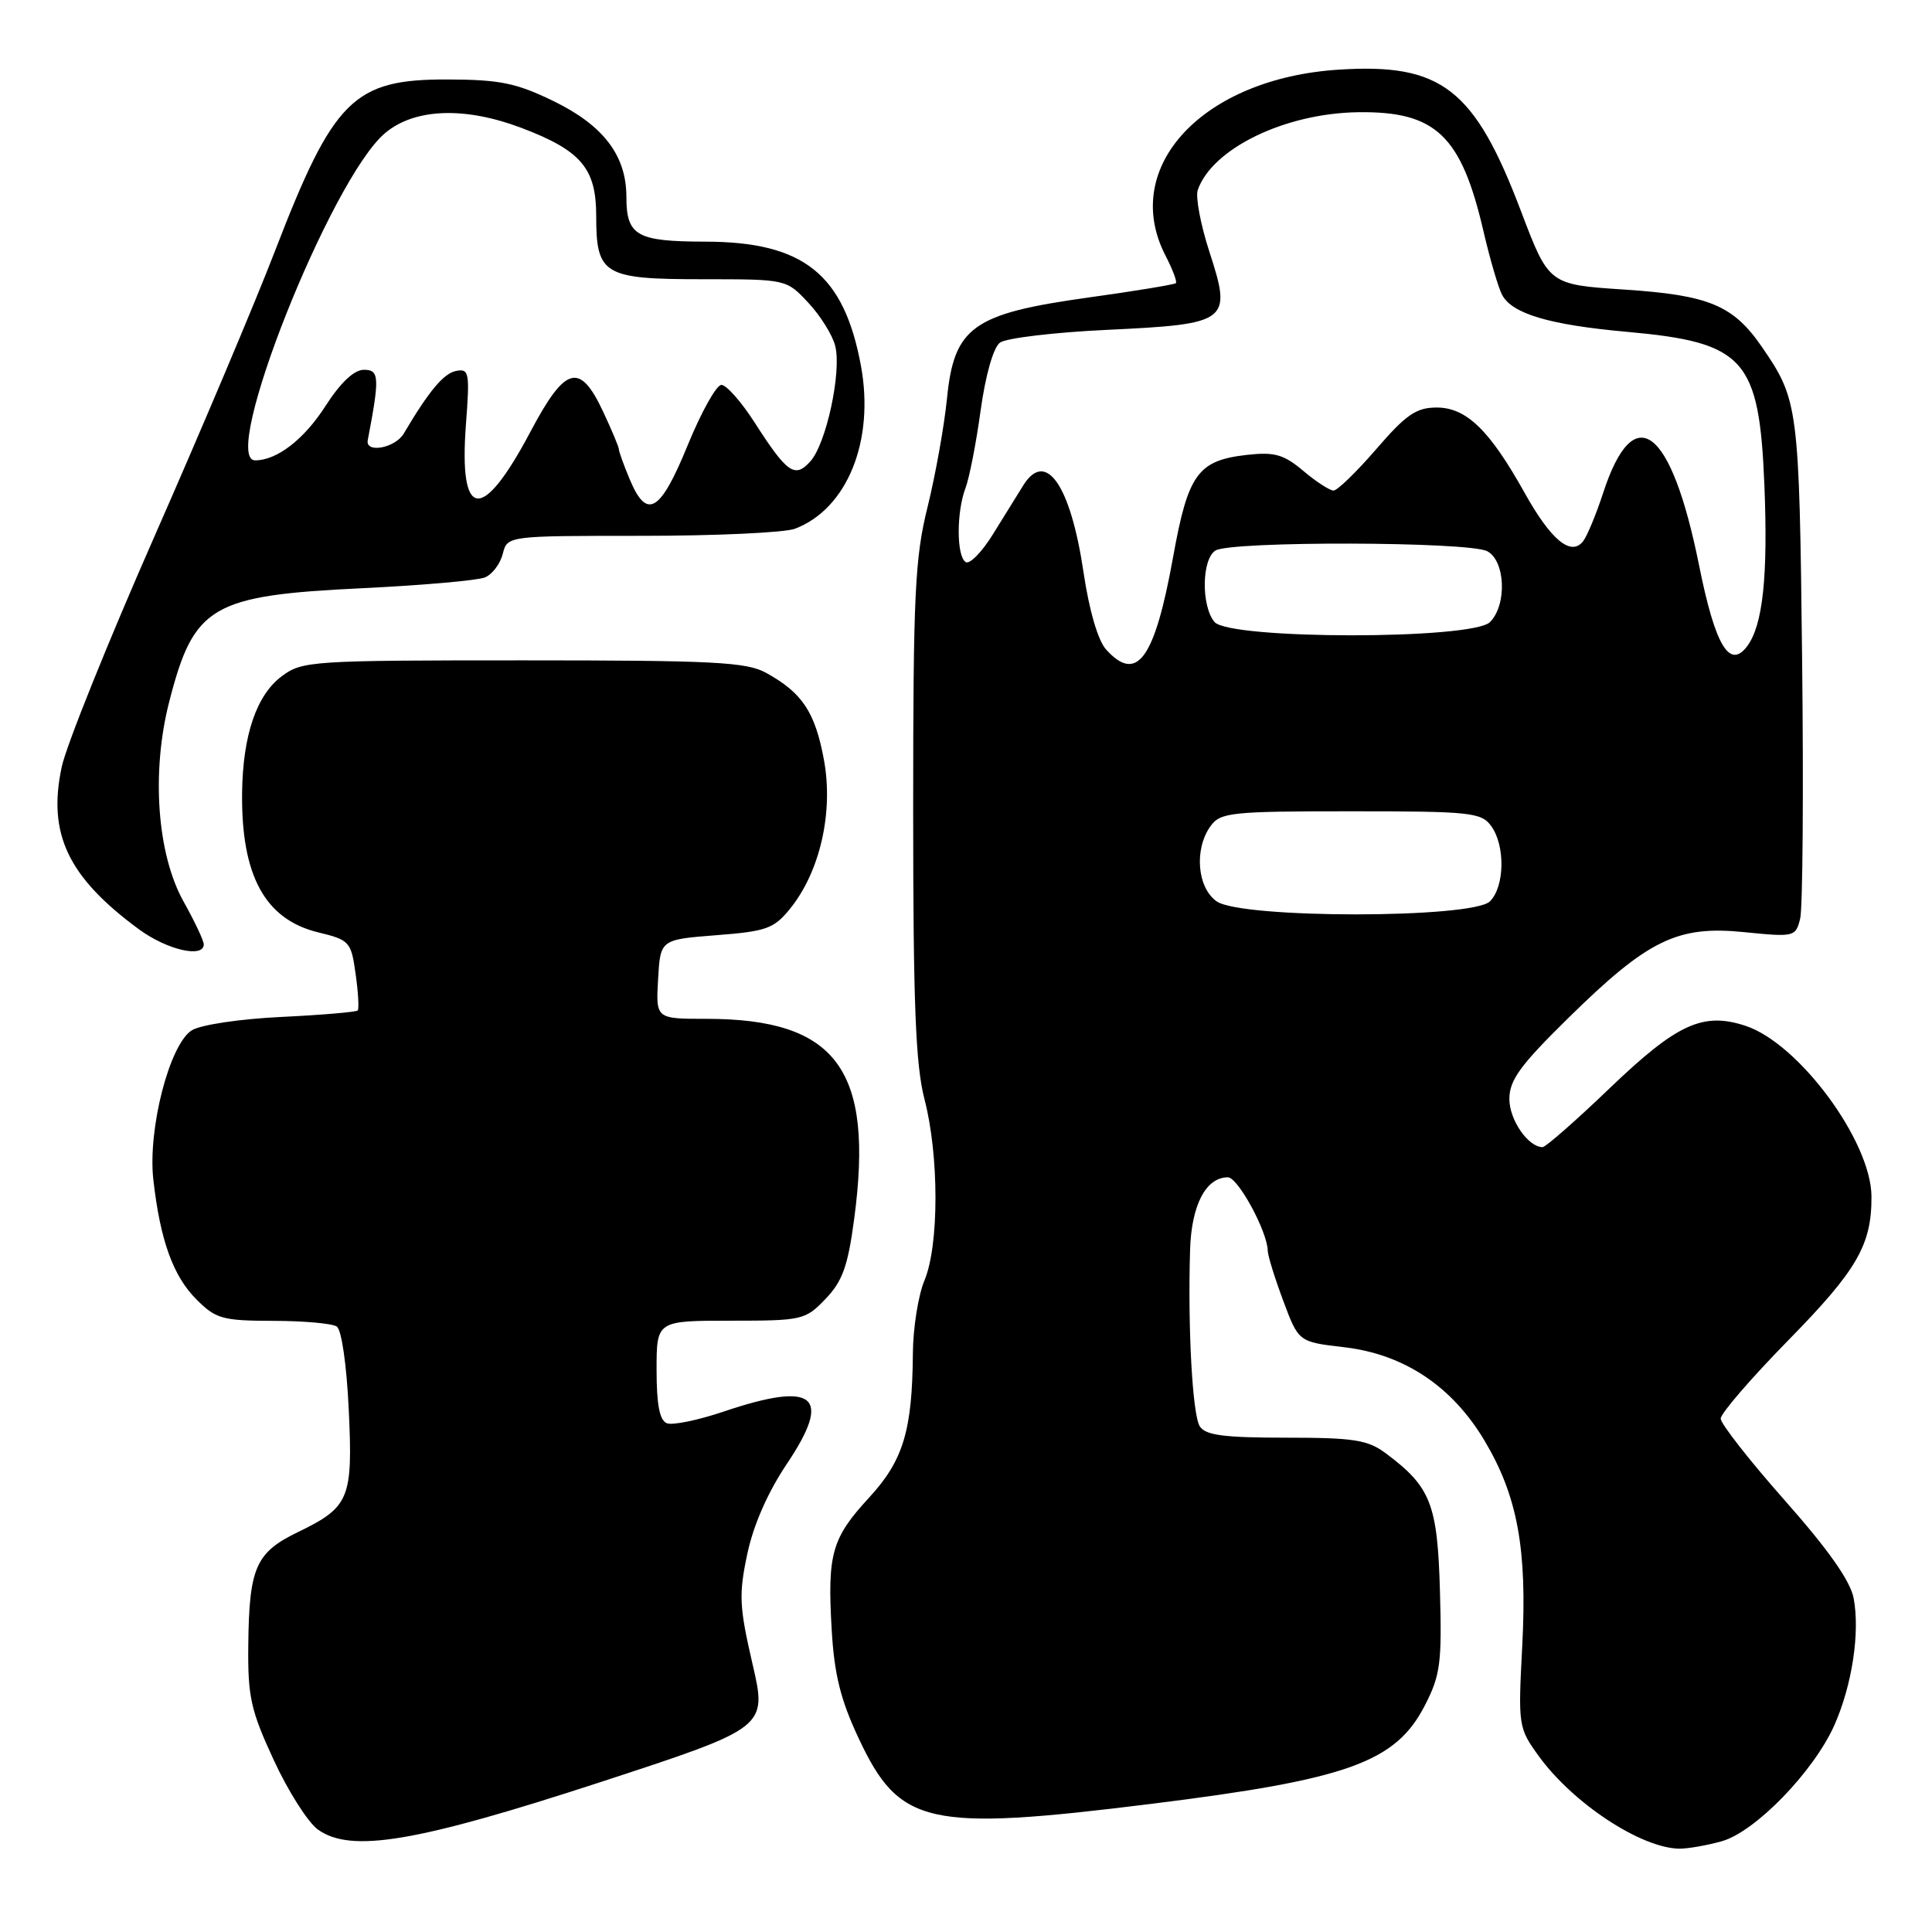 <?xml version="1.0" encoding="UTF-8" standalone="no"?>
<!DOCTYPE svg PUBLIC "-//W3C//DTD SVG 1.1//EN" "http://www.w3.org/Graphics/SVG/1.1/DTD/svg11.dtd" >
<svg xmlns="http://www.w3.org/2000/svg" xmlns:xlink="http://www.w3.org/1999/xlink" version="1.1" viewBox="0 0 256 256">
 <g >
 <path fill="currentColor"
d=" M 228.12 243.98 C 232.57 242.75 240.35 234.72 243.08 228.56 C 245.42 223.25 246.47 216.33 245.62 211.78 C 245.19 209.49 242.27 205.34 236.49 198.81 C 231.82 193.53 228.00 188.65 228.00 187.97 C 228.00 187.29 232.06 182.59 237.02 177.53 C 246.09 168.28 248.02 164.93 247.98 158.51 C 247.92 151.20 238.36 138.26 231.30 135.93 C 225.66 134.07 222.23 135.64 213.37 144.12 C 208.85 148.46 204.81 152.00 204.40 152.00 C 202.49 152.00 200.00 148.39 200.00 145.63 C 200.00 143.12 201.43 141.16 207.79 134.91 C 218.36 124.52 222.24 122.62 231.09 123.51 C 237.76 124.18 237.93 124.14 238.53 121.73 C 238.87 120.37 238.99 104.92 238.79 87.38 C 238.41 53.84 238.30 53.01 233.47 45.98 C 229.66 40.44 226.46 39.11 215.23 38.37 C 205.23 37.71 205.23 37.71 201.55 28.01 C 195.39 11.75 191.02 8.35 177.39 9.23 C 159.34 10.38 148.38 22.16 154.44 33.88 C 155.38 35.70 156.00 37.34 155.81 37.52 C 155.63 37.70 150.39 38.57 144.17 39.43 C 128.89 41.56 126.42 43.33 125.48 52.81 C 125.11 56.49 123.95 62.95 122.91 67.17 C 121.23 73.92 121.00 78.72 121.00 107.37 C 121.00 133.06 121.32 141.11 122.50 145.66 C 124.44 153.10 124.44 165.02 122.50 169.65 C 121.67 171.63 120.98 176.00 120.96 179.37 C 120.88 189.58 119.68 193.53 115.17 198.43 C 110.21 203.81 109.62 205.88 110.20 215.89 C 110.54 221.85 111.37 225.20 113.76 230.30 C 119.18 241.88 122.87 242.71 152.56 239.02 C 178.62 235.78 184.93 233.51 188.80 225.98 C 190.86 221.98 191.07 220.35 190.80 210.82 C 190.48 199.27 189.58 197.01 183.61 192.56 C 181.23 190.79 179.39 190.50 170.39 190.50 C 162.18 190.50 159.73 190.18 158.98 189.00 C 158.01 187.46 157.38 176.10 157.69 165.66 C 157.86 159.69 159.78 156.00 162.70 156.00 C 164.04 156.00 167.93 163.17 167.98 165.71 C 167.99 166.38 168.92 169.37 170.04 172.37 C 172.07 177.81 172.07 177.81 178.08 178.51 C 186.02 179.43 192.39 183.66 196.70 190.88 C 201.09 198.24 202.38 205.26 201.70 218.20 C 201.15 228.70 201.20 228.97 203.90 232.70 C 208.42 238.94 217.42 244.87 222.50 244.96 C 223.60 244.97 226.13 244.54 228.12 243.98 Z  M 79.59 236.13 C 101.67 228.91 101.67 228.91 99.70 220.43 C 97.96 212.90 97.88 211.28 99.02 205.91 C 99.83 202.07 101.75 197.70 104.27 193.96 C 110.35 184.89 107.99 182.96 95.83 187.06 C 92.48 188.19 89.12 188.88 88.37 188.59 C 87.40 188.22 87.00 186.13 87.00 181.53 C 87.00 175.00 87.00 175.00 96.81 175.00 C 106.32 175.00 106.71 174.91 109.39 172.11 C 111.63 169.78 112.35 167.77 113.18 161.54 C 115.83 141.73 110.86 135.00 93.58 135.00 C 86.90 135.00 86.90 135.00 87.20 129.75 C 87.50 124.50 87.50 124.50 94.90 123.92 C 101.55 123.41 102.55 123.05 104.68 120.42 C 108.67 115.50 110.46 107.59 109.17 100.65 C 108.00 94.34 106.29 91.78 101.50 89.15 C 98.91 87.72 94.54 87.50 69.32 87.50 C 41.22 87.50 40.04 87.58 37.33 89.61 C 33.99 92.10 32.18 97.41 32.08 105.00 C 31.94 116.00 35.10 121.82 42.15 123.54 C 46.32 124.55 46.53 124.77 47.12 129.05 C 47.47 131.50 47.59 133.67 47.40 133.89 C 47.21 134.10 42.66 134.49 37.28 134.75 C 31.80 135.01 26.59 135.79 25.42 136.52 C 22.46 138.37 19.56 149.63 20.32 156.33 C 21.23 164.36 22.94 169.09 26.02 172.17 C 28.60 174.76 29.47 175.00 36.17 175.02 C 40.20 175.02 44.00 175.36 44.62 175.77 C 45.26 176.19 45.93 180.84 46.21 186.75 C 46.77 198.61 46.32 199.70 39.44 203.03 C 33.89 205.72 33.01 207.72 32.90 217.95 C 32.82 224.81 33.22 226.62 36.27 233.21 C 38.17 237.33 40.80 241.47 42.12 242.42 C 46.49 245.57 55.16 244.11 79.59 236.13 Z  M 27.00 125.13 C 27.00 124.65 25.80 122.10 24.33 119.47 C 20.81 113.19 20.03 102.32 22.42 92.99 C 25.69 80.25 27.98 78.90 48.00 77.94 C 55.98 77.56 63.29 76.91 64.26 76.51 C 65.23 76.11 66.29 74.70 66.62 73.39 C 67.22 71.00 67.22 71.00 85.04 71.00 C 94.85 71.00 103.98 70.58 105.34 70.06 C 112.26 67.43 115.91 58.40 114.08 48.47 C 111.83 36.31 106.48 32.04 93.45 32.02 C 84.33 32.00 83.00 31.24 83.00 26.05 C 82.99 20.60 79.94 16.60 73.33 13.39 C 68.41 11.00 66.23 10.55 59.33 10.53 C 46.84 10.49 44.21 13.10 36.42 33.30 C 33.84 40.01 26.67 56.98 20.50 71.00 C 14.32 85.03 8.78 98.80 8.18 101.61 C 6.28 110.48 9.00 116.21 18.40 123.13 C 22.11 125.86 27.00 127.00 27.00 125.13 Z  M 161.22 119.44 C 158.62 117.62 158.21 112.47 160.42 109.44 C 161.73 107.65 163.17 107.50 179.00 107.50 C 194.83 107.50 196.27 107.65 197.58 109.44 C 199.47 112.02 199.39 117.47 197.43 119.43 C 195.13 121.73 164.51 121.74 161.22 119.44 Z  M 146.56 86.06 C 145.49 84.88 144.32 80.88 143.57 75.81 C 141.86 64.29 138.59 59.54 135.61 64.28 C 134.85 65.50 133.03 68.43 131.57 70.79 C 130.12 73.14 128.49 74.81 127.96 74.48 C 126.74 73.72 126.72 67.88 127.93 64.68 C 128.44 63.34 129.35 58.70 129.94 54.37 C 130.59 49.70 131.62 46.05 132.50 45.40 C 133.30 44.80 139.67 44.04 146.64 43.71 C 162.85 42.94 163.26 42.63 160.27 33.42 C 159.09 29.80 158.39 26.08 158.71 25.17 C 160.64 19.67 170.26 15.01 179.95 14.87 C 190.25 14.73 193.62 17.93 196.57 30.65 C 197.43 34.35 198.54 38.14 199.04 39.08 C 200.38 41.59 205.34 43.05 215.59 43.97 C 231.18 45.37 233.11 47.52 233.79 64.27 C 234.28 76.34 233.59 82.83 231.52 85.61 C 229.18 88.76 227.27 85.56 225.13 74.88 C 221.43 56.52 216.50 52.81 212.42 65.33 C 211.49 68.17 210.30 71.05 209.76 71.73 C 208.16 73.76 205.49 71.54 202.00 65.27 C 197.38 56.99 194.30 54.00 190.37 54.00 C 187.67 54.00 186.31 54.93 182.37 59.50 C 179.76 62.52 177.21 65.00 176.70 65.00 C 176.20 65.00 174.39 63.83 172.69 62.39 C 170.10 60.21 168.88 59.87 165.26 60.27 C 158.71 61.01 157.43 62.78 155.44 73.82 C 153.00 87.35 150.65 90.59 146.56 86.06 Z  M 160.92 82.41 C 159.15 80.27 159.23 74.10 161.05 72.95 C 163.07 71.67 194.66 71.75 197.07 73.04 C 199.48 74.32 199.70 80.16 197.43 82.43 C 195.08 84.78 162.88 84.76 160.92 82.41 Z  M 83.45 63.53 C 82.65 61.62 82.00 59.82 82.00 59.52 C 82.00 59.22 81.05 56.96 79.89 54.49 C 76.82 47.95 74.90 48.49 70.30 57.18 C 63.87 69.33 60.78 68.99 61.74 56.23 C 62.26 49.35 62.16 48.82 60.44 49.15 C 58.79 49.47 56.84 51.80 53.50 57.45 C 52.36 59.38 48.38 60.11 48.73 58.32 C 50.32 50.01 50.27 49.00 48.23 49.00 C 46.91 49.00 45.14 50.67 43.10 53.84 C 40.28 58.23 36.69 61.00 33.81 61.00 C 29.04 61.00 43.86 23.67 51.02 17.64 C 54.93 14.34 61.60 14.10 69.13 16.96 C 77.00 19.95 79.00 22.31 79.00 28.60 C 79.00 36.43 79.96 37.00 93.17 37.00 C 104.20 37.00 104.20 37.00 107.11 40.12 C 108.71 41.83 110.31 44.40 110.67 45.83 C 111.54 49.27 109.48 58.82 107.37 61.14 C 105.31 63.42 104.30 62.70 99.95 55.92 C 98.21 53.22 96.25 51.00 95.59 51.00 C 94.93 51.00 92.92 54.60 91.12 59.00 C 87.49 67.89 85.71 68.94 83.45 63.53 Z "/>
</g>
</svg>